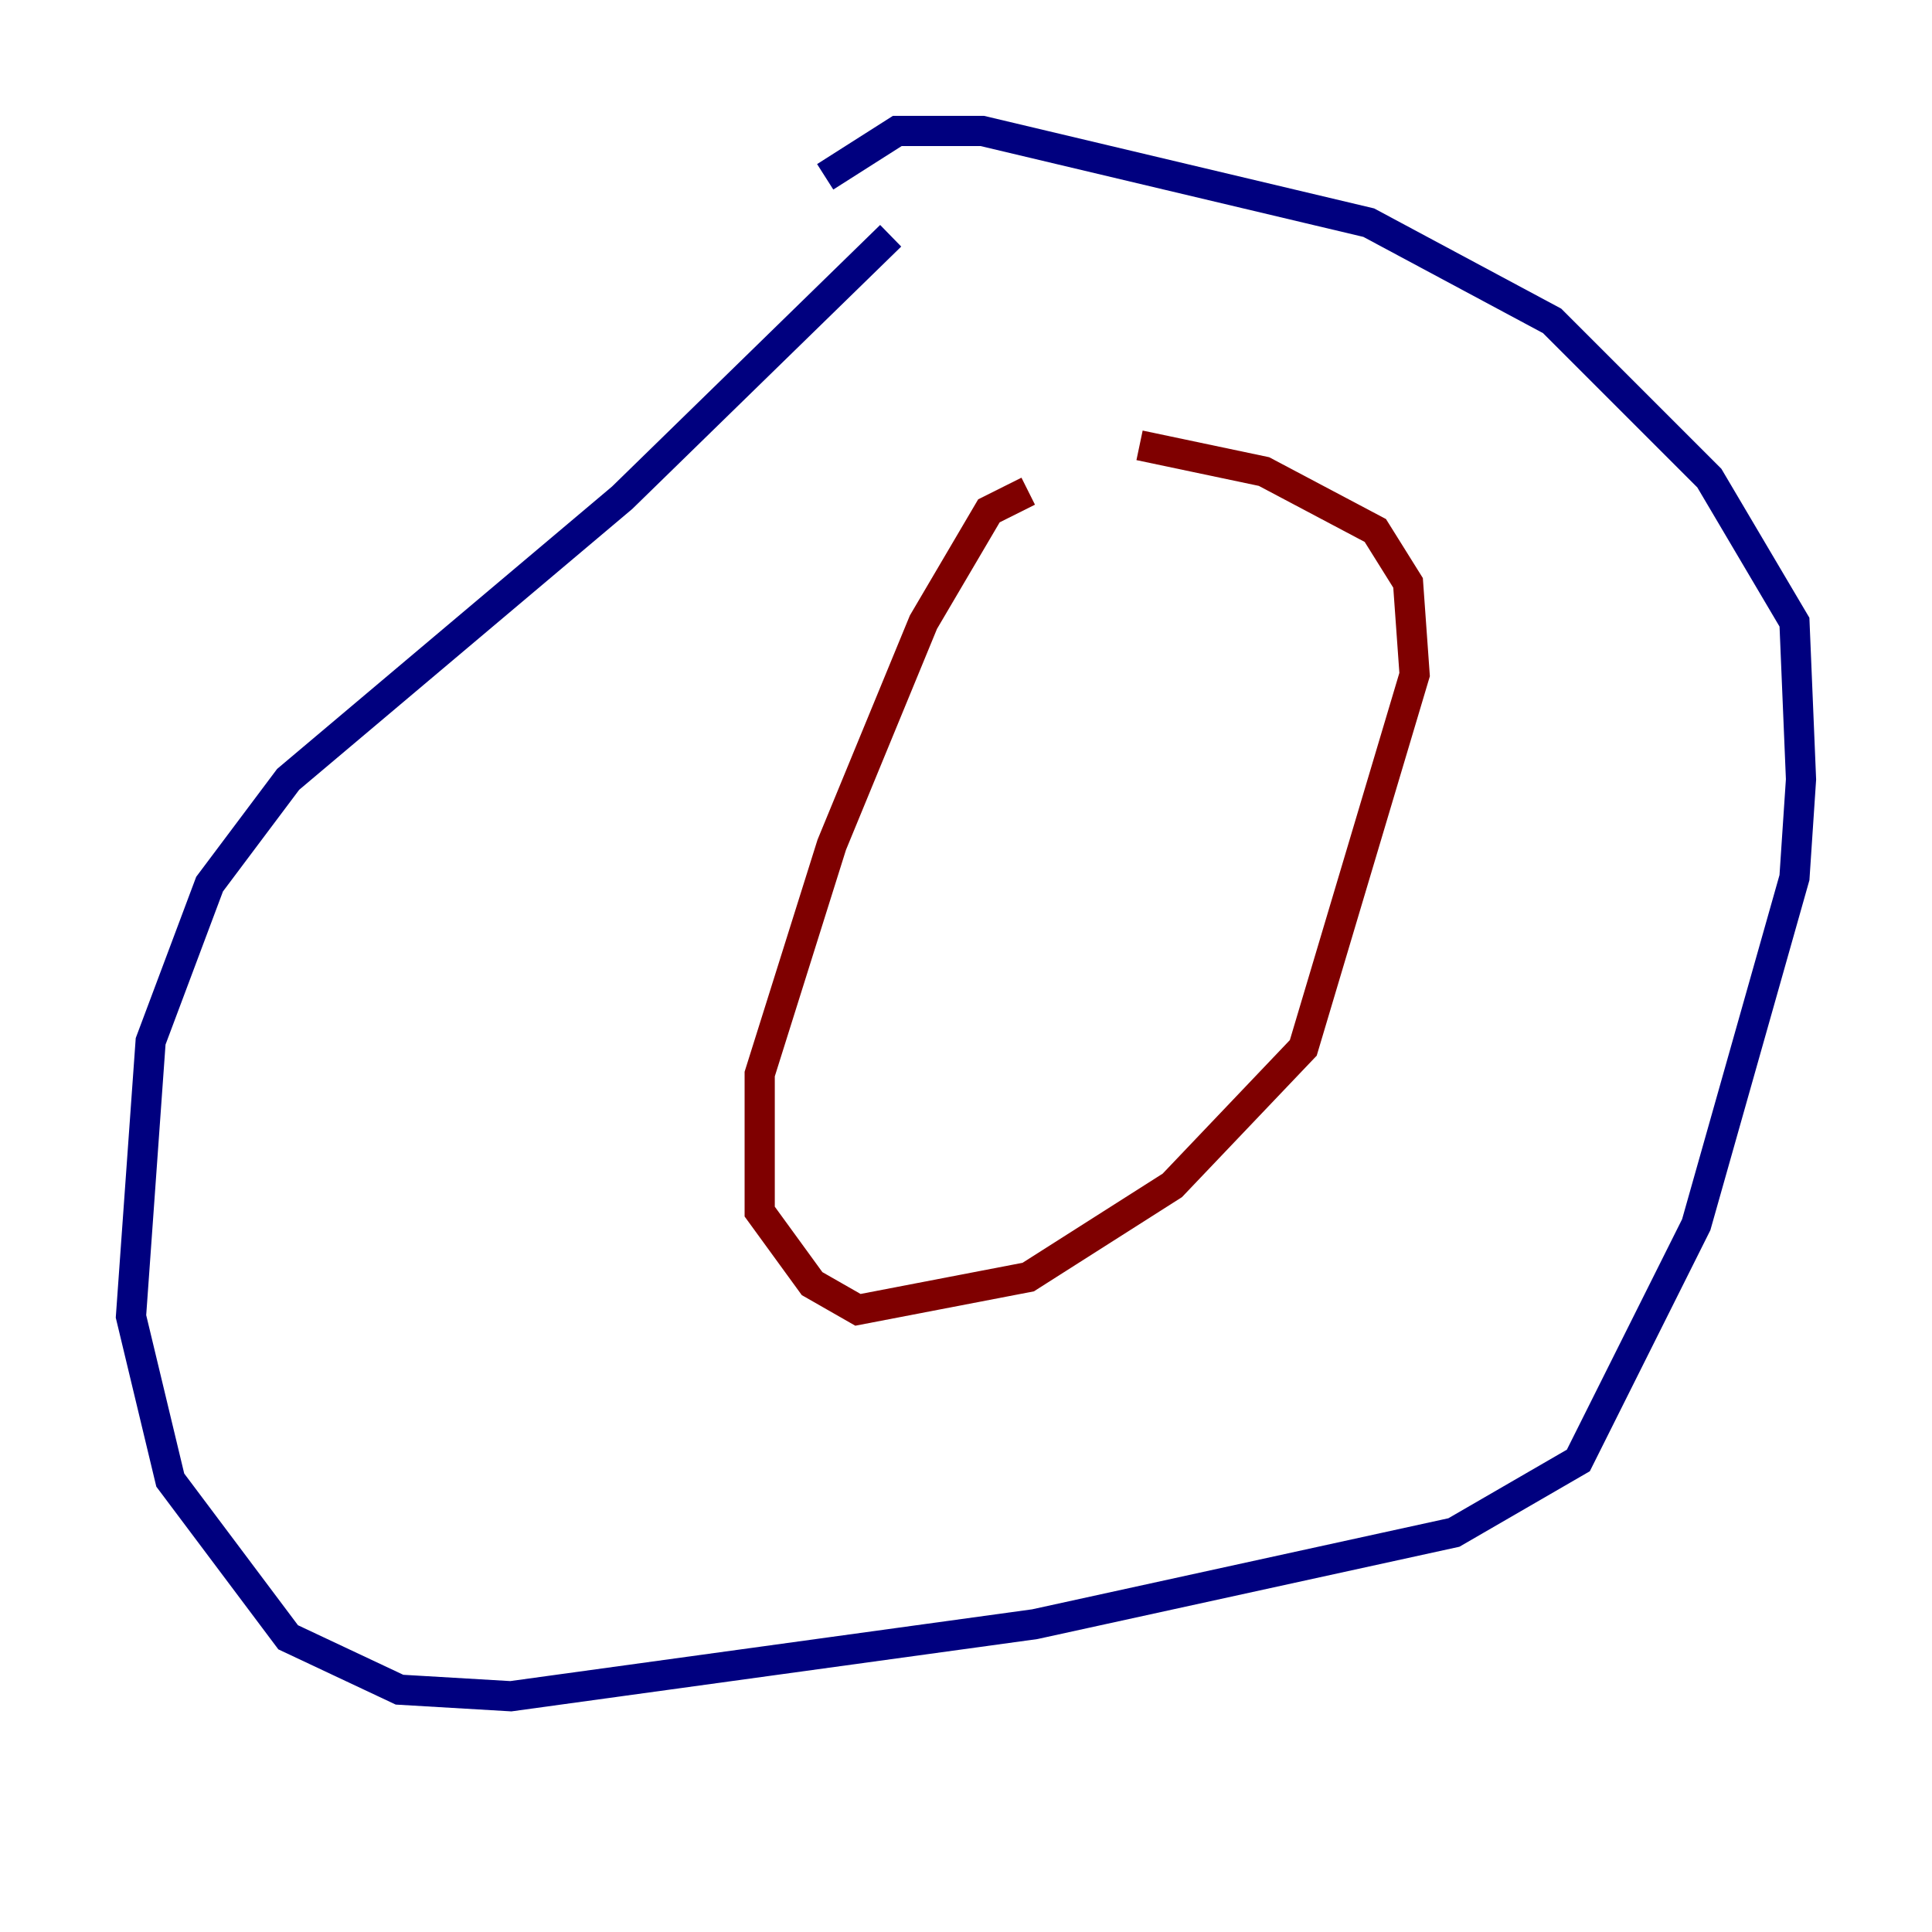 <?xml version="1.0" encoding="utf-8" ?>
<svg baseProfile="tiny" height="128" version="1.2" viewBox="0,0,128,128" width="128" xmlns="http://www.w3.org/2000/svg" xmlns:ev="http://www.w3.org/2001/xml-events" xmlns:xlink="http://www.w3.org/1999/xlink"><defs /><polyline fill="none" points="59.01,15.62 41.22,32.976 19.091,51.634 13.885,58.576 9.98,68.99 8.678,87.214 11.281,98.061 19.091,108.475 26.468,111.946 33.844,112.38 68.556,107.607 96.325,101.532 104.57,96.759 112.38,81.139 118.888,58.142 119.322,51.634 118.888,41.22 113.248,31.675 102.834,21.261 90.685,14.752 65.085,8.678 59.444,8.678 54.671,11.715" stroke="#00007f" stroke-width="2" /><polyline fill="none" points="68.122,32.542 65.519,33.844 61.18,41.22 55.105,55.973 50.332,71.159 50.332,80.271 53.803,85.044 56.841,86.78 68.122,84.61 77.668,78.536 86.346,69.424 93.722,44.691 93.288,38.617 91.119,35.146 83.742,31.241 75.498,29.505" stroke="#7f0000" stroke-width="2" /></svg>